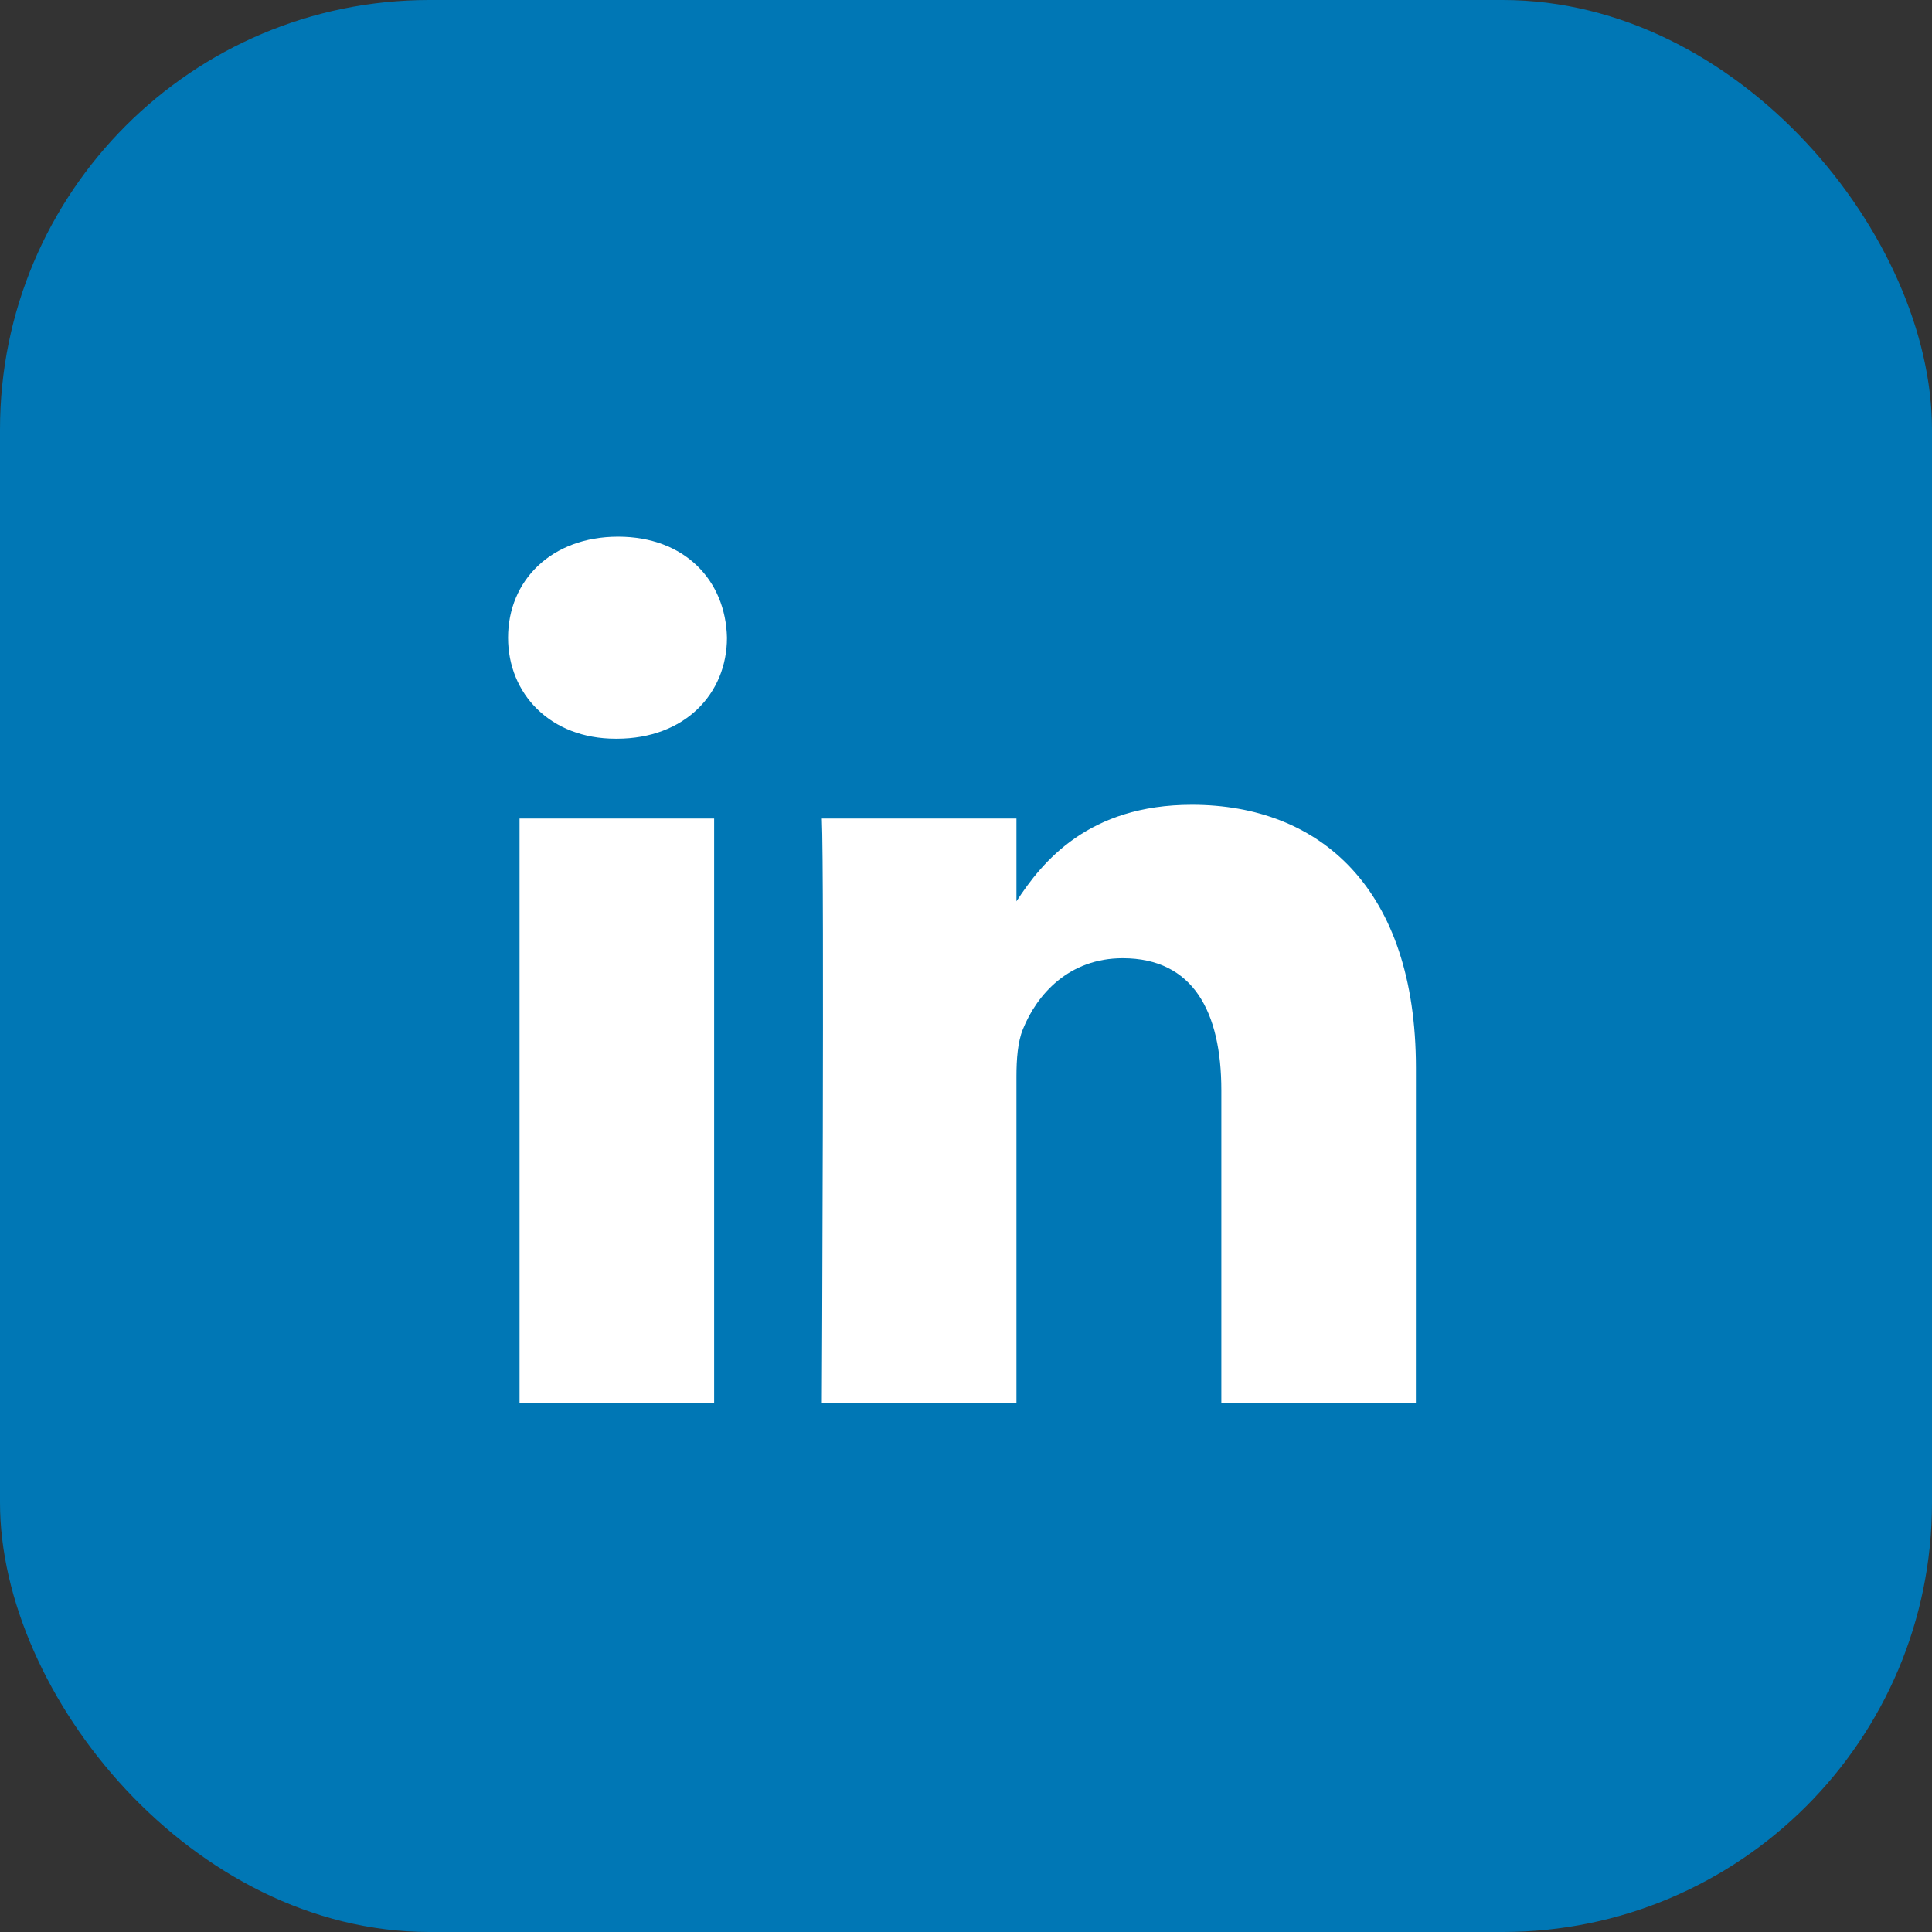 <svg width="36" height="36" viewBox="0 0 36 36" fill="none" xmlns="http://www.w3.org/2000/svg">
<rect x="0" y="0" width="36" height="36" fill="#333333" stroke="none"/>
<rect width="36" height="36" rx="8" fill="#0077B5"/>
<path d="M2 18C2 9.163 9.163 2 18 2C26.837 2 34 9.163 34 18C34 26.837 26.837 34 18 34C9.163 34 2 26.837 2 18Z" fill="#0077B5"/>
<path fill-rule="evenodd" clip-rule="evenodd" d="M13.546 11.882C13.546 12.928 12.758 13.765 11.494 13.765H11.471C10.254 13.765 9.467 12.928 9.467 11.882C9.467 10.814 10.278 10 11.518 10C12.758 10 13.522 10.814 13.546 11.882ZM13.307 15.252V26.146H9.681V15.252H13.307ZM26.383 26.146L26.384 19.9C26.384 16.553 24.595 14.996 22.209 14.996C20.284 14.996 19.422 16.053 18.94 16.795V15.252H15.314C15.362 16.274 15.314 26.147 15.314 26.147H18.94V20.062C18.94 19.737 18.964 19.412 19.06 19.179C19.322 18.528 19.919 17.855 20.92 17.855C22.233 17.855 22.758 18.854 22.758 20.318V26.146H26.383Z" fill="white"/>
</svg>
